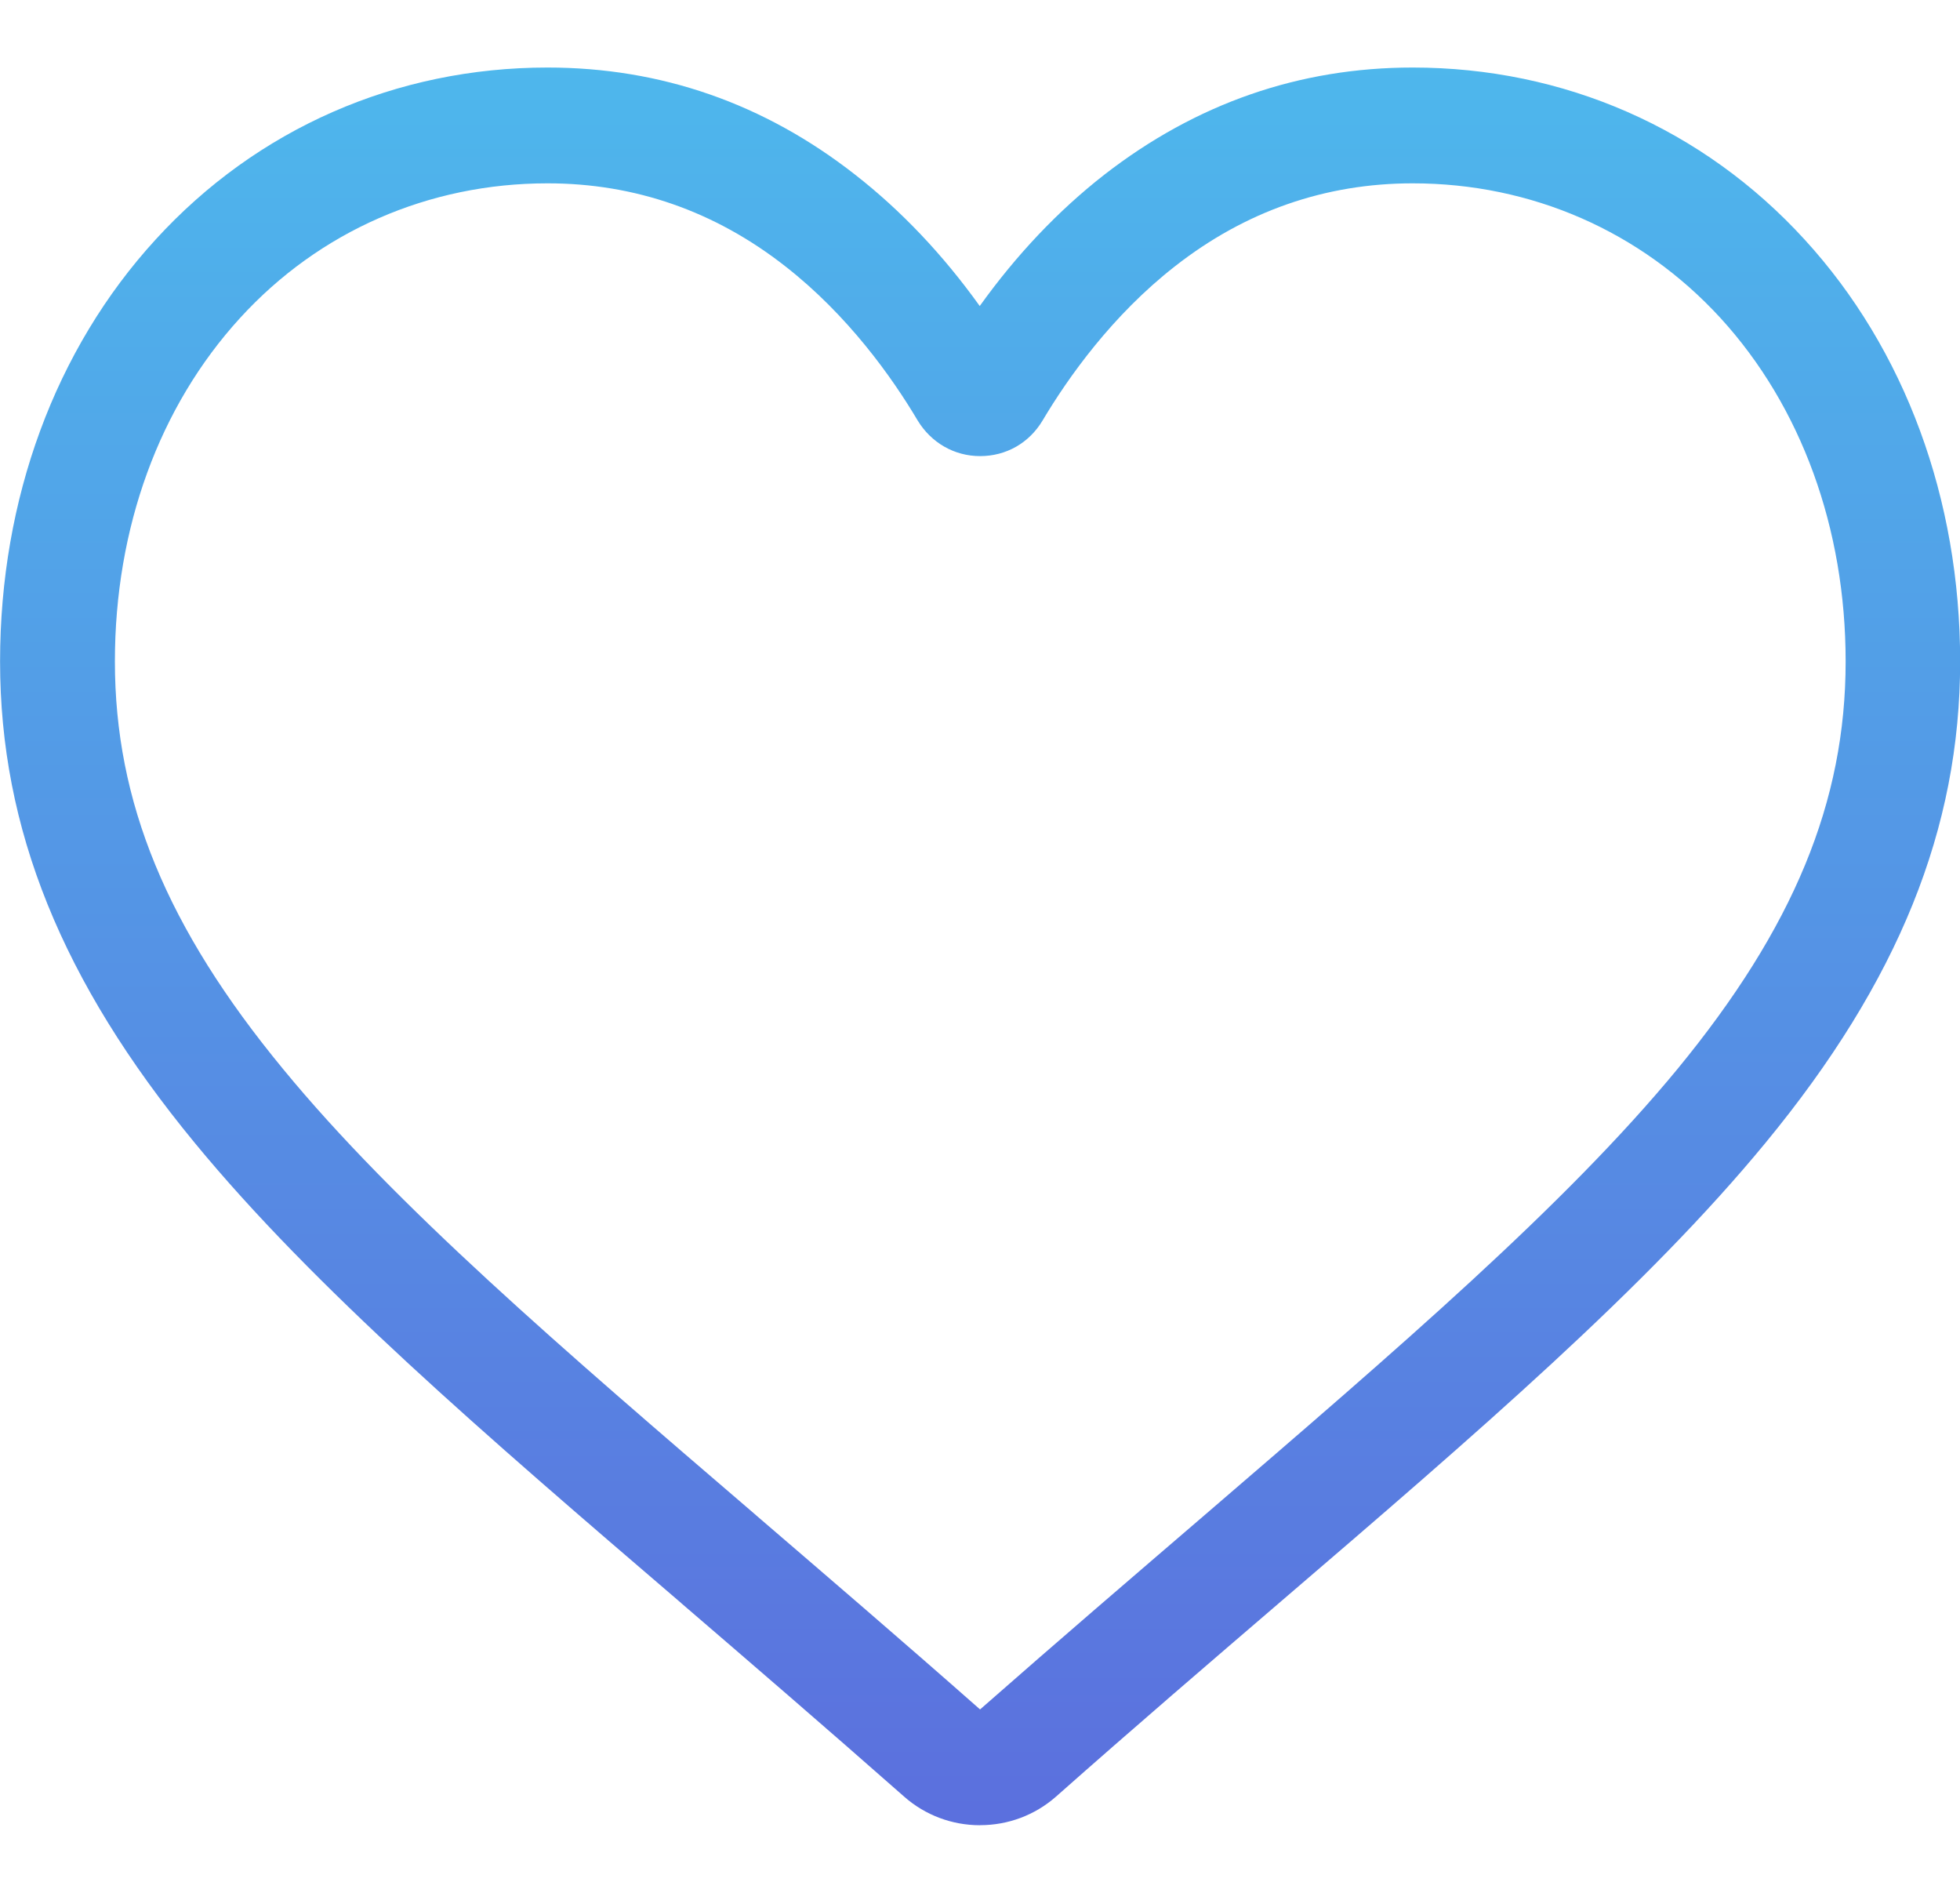 <svg height="28" viewBox="0 0 29 28" width="29" xmlns="http://www.w3.org/2000/svg" xmlns:xlink="http://www.w3.org/1999/xlink"><linearGradient id="a" x1="50%" x2="50%" y1="-5.428%" y2="103.104%"><stop offset="0" stop-color="#4dbbed"/><stop offset="1" stop-color="#5c6ddd"/></linearGradient><path d="m14.5 26.48c-.413 0-.81-.148-1.121-.422-1.172-1.033-2.3-2.004-3.296-2.86l-.006-.006c-2.923-2.506-5.443-4.675-7.199-6.81-1.965-2.386-2.877-4.646-2.877-7.118 0-2.403.816-4.618 2.3-6.239 1.501-1.644 3.563-2.546 5.8-2.546 1.677 0 3.206.531 4.554 1.587.68.531 1.297 1.182 1.841 1.941.544-.759 1.161-1.41 1.841-1.941 1.359-1.056 2.889-1.587 4.565-1.587 2.237 0 4.299.902 5.8 2.546 1.484 1.621 2.3 3.836 2.3 6.239 0 2.472-.912 4.732-2.877 7.118-1.756 2.135-4.276 4.304-7.199 6.81-.997.856-2.13 1.827-3.302 2.865-.312.274-.708.422-1.121.422zm-6.4-24.288c-1.756 0-3.376.708-4.548 1.992-1.195 1.307-1.852 3.105-1.852 5.08 0 2.078.765 3.939 2.487 6.028 1.66 2.021 4.135 4.144 6.995 6.598l.006.006c1.003.862 2.135 1.832 3.313 2.871 1.189-1.045 2.322-2.015 3.325-2.877 2.86-2.46 5.33-4.578 6.995-6.598 1.716-2.089 2.487-3.95 2.487-6.028 0-1.969-.657-3.773-1.852-5.08-1.178-1.284-2.798-1.992-4.554-1.992-1.291 0-2.475.411-3.517 1.227-.929.725-1.58 1.644-1.96 2.283-.198.331-.538.525-.923.525-.385 0-.725-.2-.923-.525-.379-.639-1.031-1.558-1.96-2.283-1.042-.816-2.226-1.227-3.517-1.227z" fill="url(#a)" transform="translate(0 .52)"/></svg>